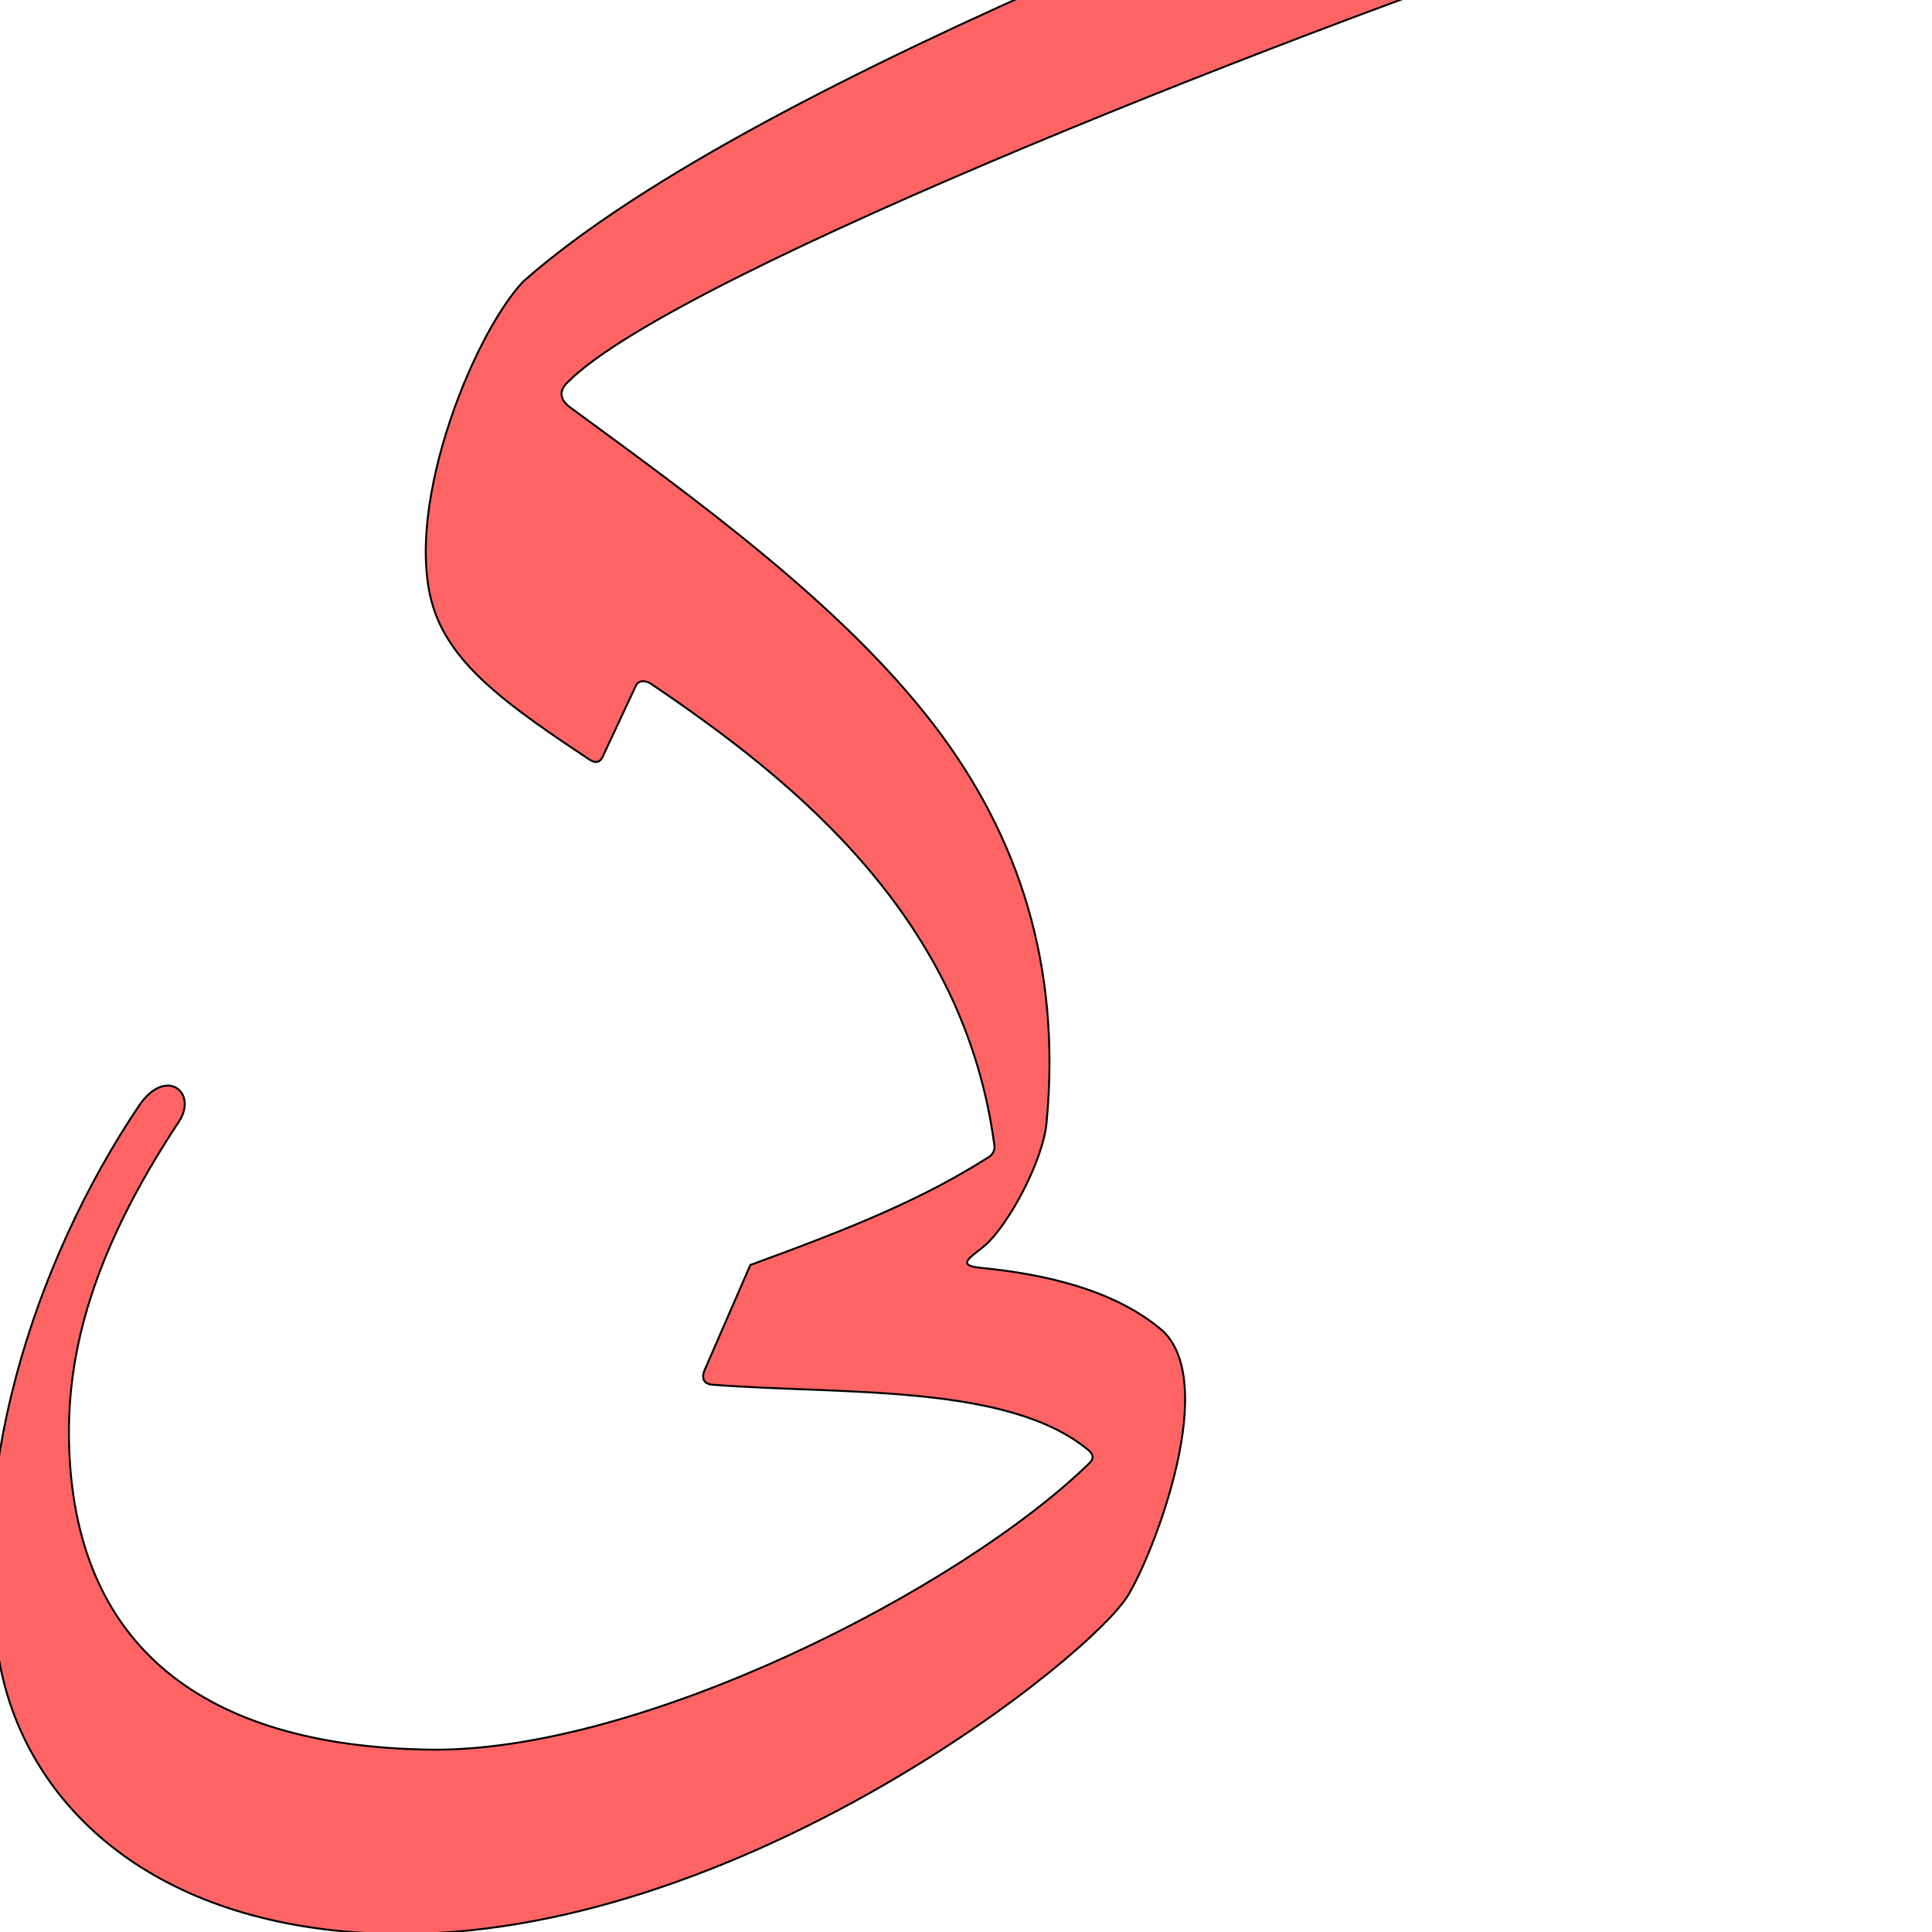 <?xml version="1.0" encoding="UTF-8" standalone="no"?>
<!-- Created with Inkscape (http://www.inkscape.org/) -->

<svg
   xmlns:dc="http://purl.org/dc/elements/1.1/"
   xmlns:cc="http://creativecommons.org/ns#"
   xmlns:rdf="http://www.w3.org/1999/02/22-rdf-syntax-ns#"
   xmlns:svg="http://www.w3.org/2000/svg"
   xmlns="http://www.w3.org/2000/svg"
   xmlns:sodipodi="http://sodipodi.sourceforge.net/DTD/sodipodi-0.dtd"
   xmlns:inkscape="http://www.inkscape.org/namespaces/inkscape"
   version="1.0"
   width="1000"
   height="1000"
   id="svg5496"
   sodipodi:version="0.32"
   inkscape:version="0.47pre4 r22446"
   sodipodi:docname="kaf+yaa.isol.svg"
   inkscape:output_extension="org.inkscape.output.svg.inkscape">
  <sodipodi:namedview
     inkscape:pageshadow="2"
     inkscape:pageopacity="0.0"
     guidetolerance="10.0"
     gridtolerance="10.0"
     objecttolerance="10.0"
     borderopacity="1.0"
     bordercolor="#666666"
     pagecolor="#ffffff"
     id="base"
     showgrid="false"
     showguides="true"
     inkscape:guide-bbox="true"
     inkscape:zoom="0.454"
     inkscape:cx="773.3021"
     inkscape:cy="674.55113"
     inkscape:window-x="0"
     inkscape:window-y="24"
     inkscape:current-layer="svg5496"
     inkscape:window-width="1280"
     inkscape:window-height="725"
     inkscape:window-maximized="1">
    <sodipodi:guide
       orientation="horizontal"
       position="200"
       id="guide5596" />
  </sodipodi:namedview>
  <defs
     id="defs5498">
    <inkscape:perspective
       sodipodi:type="inkscape:persp3d"
       inkscape:vp_x="0 : 500 : 1"
       inkscape:vp_y="0 : 1000 : 0"
       inkscape:vp_z="1000 : 500 : 1"
       inkscape:persp3d-origin="500 : 333.33333 : 1"
       id="perspective8" />
    <inkscape:perspective
       id="perspective2388"
       inkscape:persp3d-origin="372.04724 : 350.78739 : 1"
       inkscape:vp_z="744.09448 : 526.18109 : 1"
       inkscape:vp_y="0 : 1000 : 0"
       inkscape:vp_x="0 : 526.18109 : 1"
       sodipodi:type="inkscape:persp3d" />
    <inkscape:perspective
       sodipodi:type="inkscape:persp3d"
       inkscape:vp_x="0 : 526.18109 : 1"
       inkscape:vp_y="0 : 1000 : 0"
       inkscape:vp_z="744.09448 : 526.18109 : 1"
       inkscape:persp3d-origin="372.04724 : 350.78739 : 1"
       id="perspective2517" />
    <inkscape:perspective
       id="perspective3300"
       inkscape:persp3d-origin="500 : 333.33333 : 1"
       inkscape:vp_z="1000 : 500 : 1"
       inkscape:vp_y="0 : 1000 : 0"
       inkscape:vp_x="0 : 500 : 1"
       sodipodi:type="inkscape:persp3d" />
    <inkscape:perspective
       id="perspective7594"
       inkscape:persp3d-origin="0.5 : 0.33333333 : 1"
       inkscape:vp_z="1 : 0.5 : 1"
       inkscape:vp_y="0 : 1000 : 0"
       inkscape:vp_x="0 : 0.5 : 1"
       sodipodi:type="inkscape:persp3d" />
  </defs>
  <g
     id="layer1"
     transform="translate(-187.603,114.51)" />
  <path
     style="fill:#ff0000;fill-opacity:0.608;fill-rule:evenodd;stroke:#000000;stroke-width:1;stroke-linecap:butt;stroke-linejoin:miter;stroke-miterlimit:4;stroke-opacity:1;stroke-dasharray:none"
     d="M 838.095,-127.158 C 727.496,-83.428 393.43,37.098 270.776,145.757 c -26.845,28.611 -64.341,122.669 -45.134,172.506 10.784,27.981 38.767,47.848 79.393,74.869 2.518,1.675 4.915,2.018 6.66,-0.92 l 17.593,-37.625 c 1.8,-3.031 5.593,-2.05 7.656,-0.658 75.982,51.267 162.312,121.876 177.747,238.945 0.446,2.279 -0.895,4.725 -2.718,5.888 -33.899,21.636 -70.128,36.486 -123.584,55.987 l -23.464,53.906 c -1.292,2.636 -2.308,7.582 3.863,8.063 66.946,5.224 153.025,-0.773 194.619,33.904 2.385,1.988 2.935,4.276 0.779,6.391 -66.622,65.376 -232.755,150.204 -341.777,148.597 -117.038,-1.725 -184.465,-53.409 -186.684,-159.521 -0.945,-45.163 11.435,-96.877 56.814,-165.418 10.139,-15.314 -6.789,-28.853 -20.58,-8.346 -54.41,80.906 -91.345,195.186 -71.497,291.689 13.348,64.9 70.328,127.754 183.375,136.174 179.892,13.423 370.888,-133.683 398.573,-172.213 11.206,-15.596 49.8,-109.055 19.85,-138.736 -24.929,-21.75 -61.983,-29.835 -95.087,-33.054 -13.286,-1.292 -3.303,-6.347 2.629,-11.542 12.393,-10.854 29.991,-43.822 31.859,-63.272 7.793,-81.149 -14.193,-148.511 -58.155,-205.977 -47.914,-62.633 -124.408,-117.646 -188.255,-164.417 -7.731,-5.663 -3.955,-10.797 -1.395,-13.155 56.778,-57.432 399.44,-190.128 538.819,-235.855 6.068,-1.991 13.004,-4.899 14.298,-14.616 2.635,-19.784 7.904,-59.352 7.904,-59.352 1.786,-13.413 -4.165,-20.146 -16.784,-15.156 z"
     id="path4082"
     sodipodi:nodetypes="ccssccscsccsssssssscscssssscssss" />
</svg>

